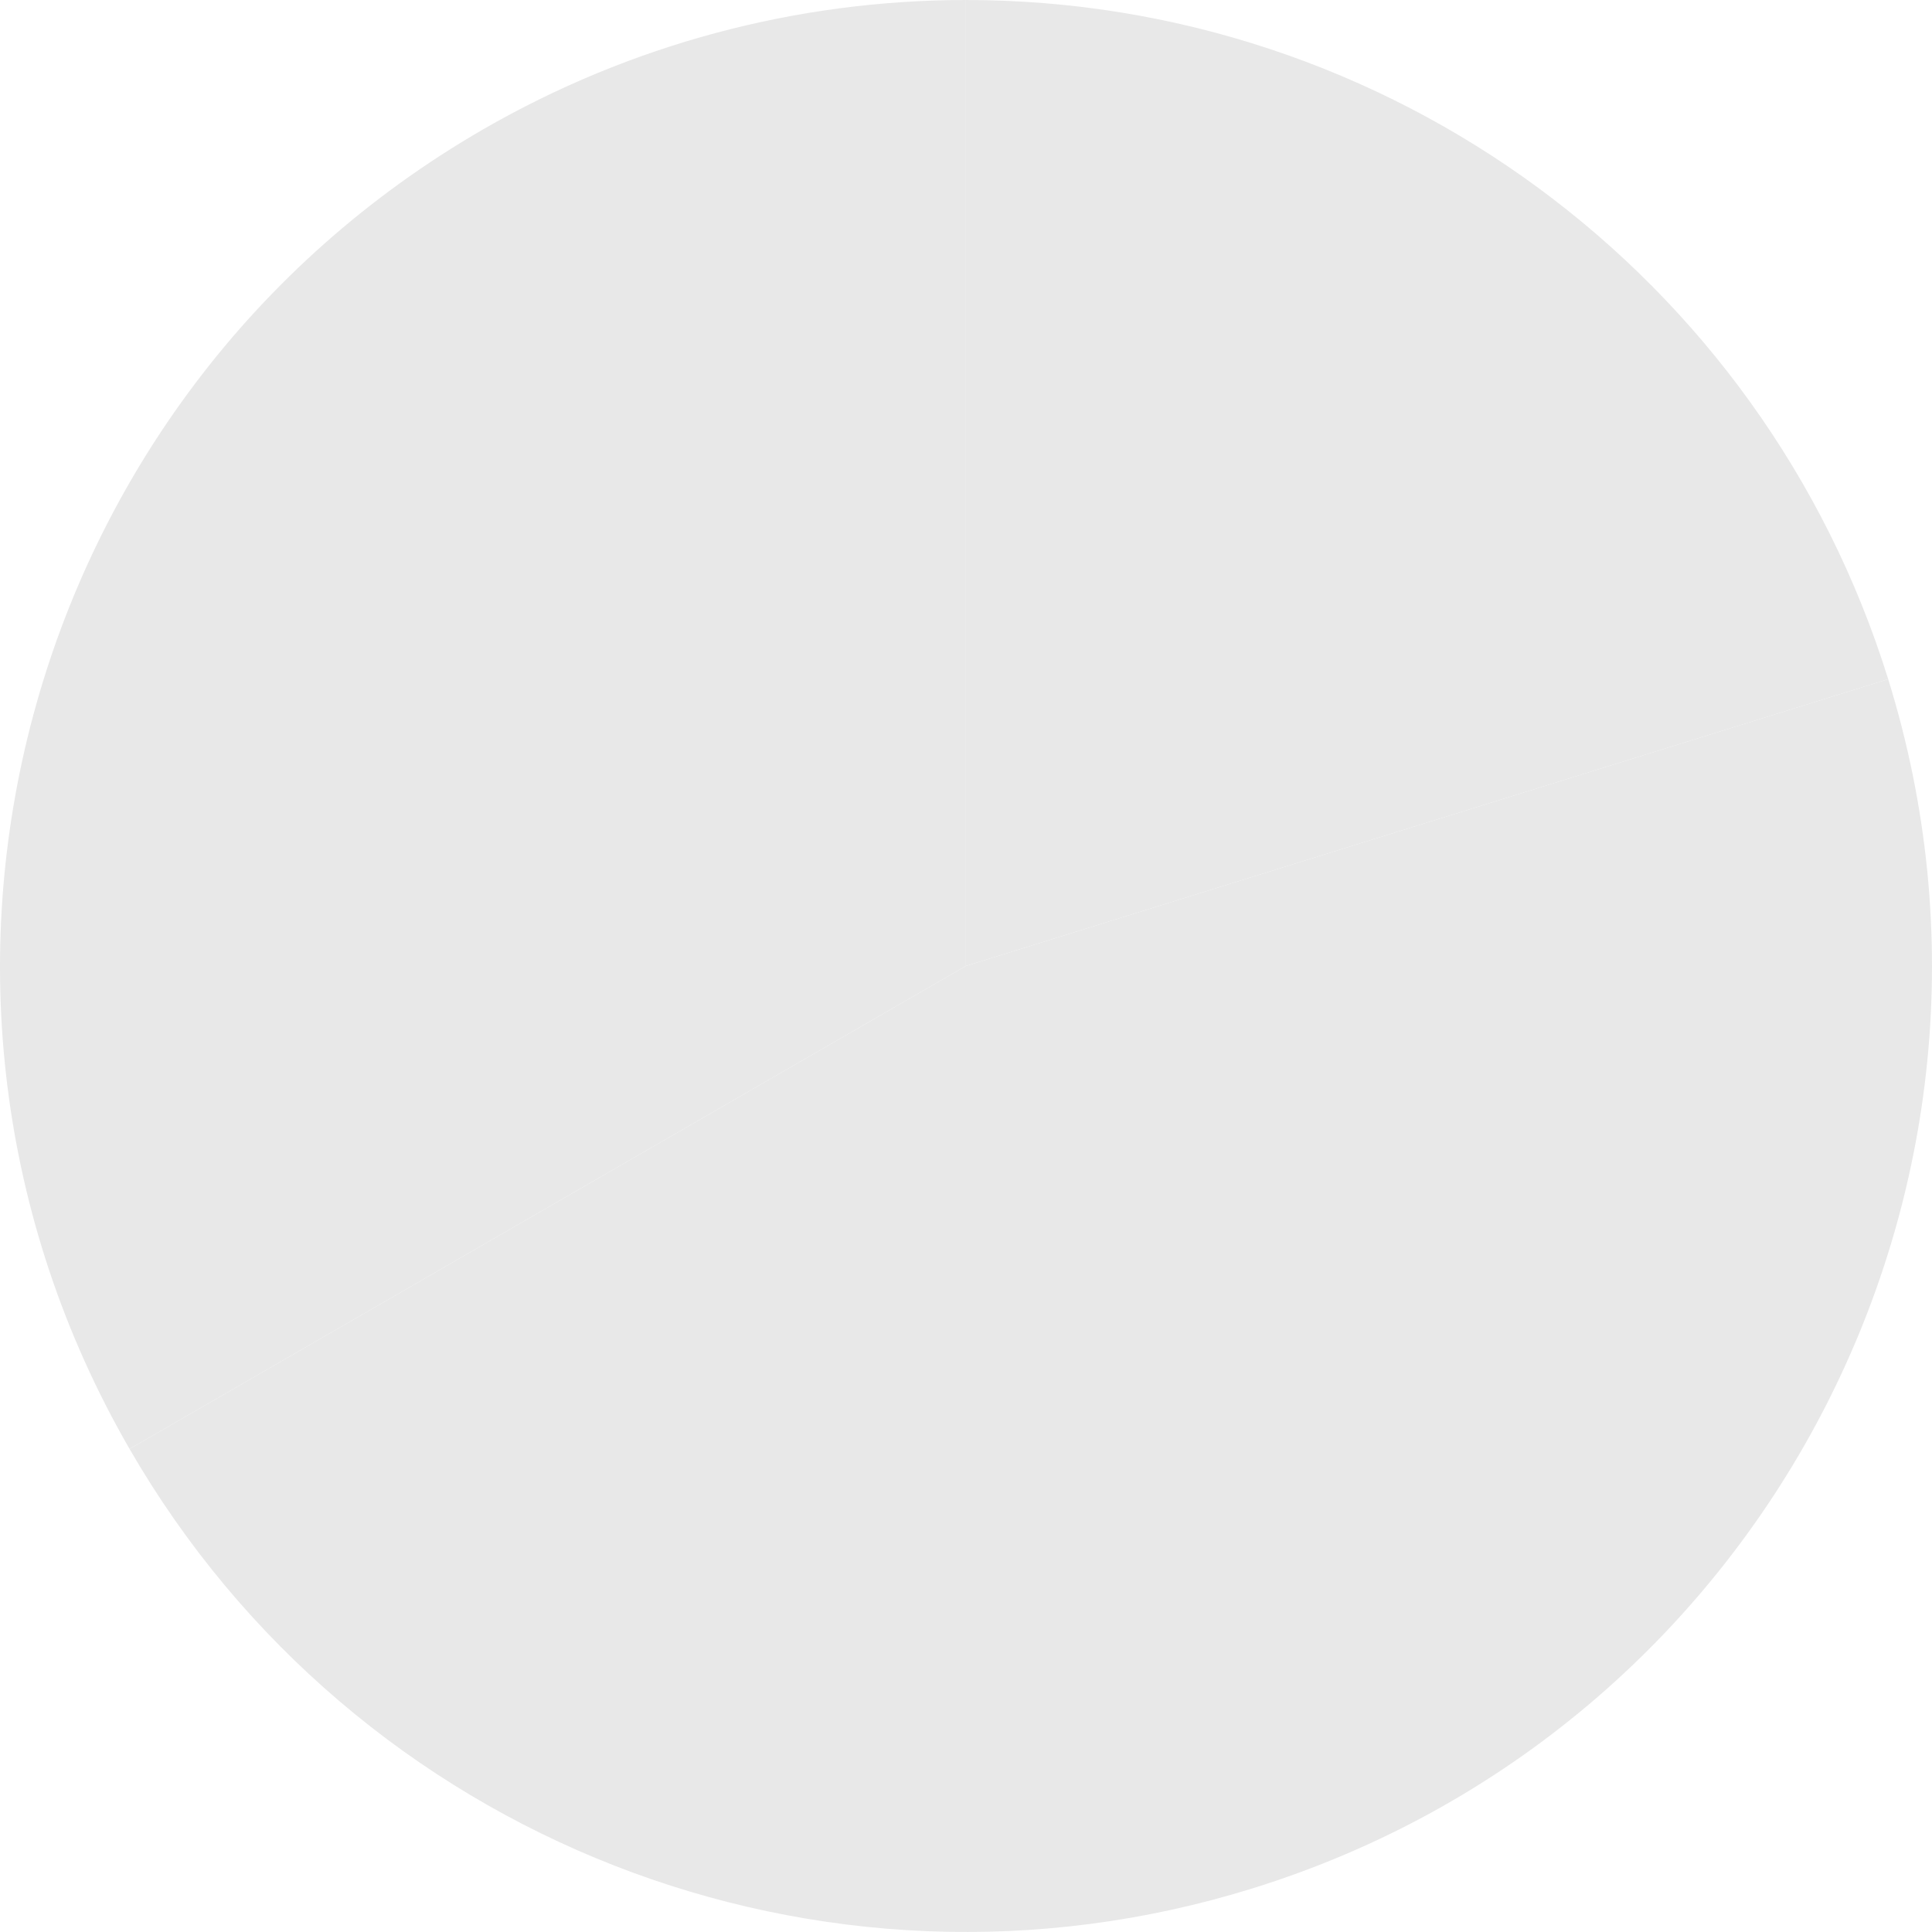 <svg width="109" height="109" viewBox="0 0 109 109" fill="none" xmlns="http://www.w3.org/2000/svg">
<path d="M54.497 54.497V0C78.358 0 99.443 15.527 106.528 38.316L54.497 54.497Z" fill="#E8E8E8"/>
<path d="M54.497 54.497L106.528 38.316C115.463 67.056 99.412 97.6 70.676 106.536C46.357 114.099 20.043 103.805 7.309 81.746L54.497 54.497Z" fill="#E8E8E8"/>
<path d="M54.497 54.497L7.309 81.746C-7.737 55.68 1.192 22.35 27.253 7.301C35.536 2.518 44.933 0 54.497 0V54.497Z" fill="#E8E8E8"/>
</svg>
